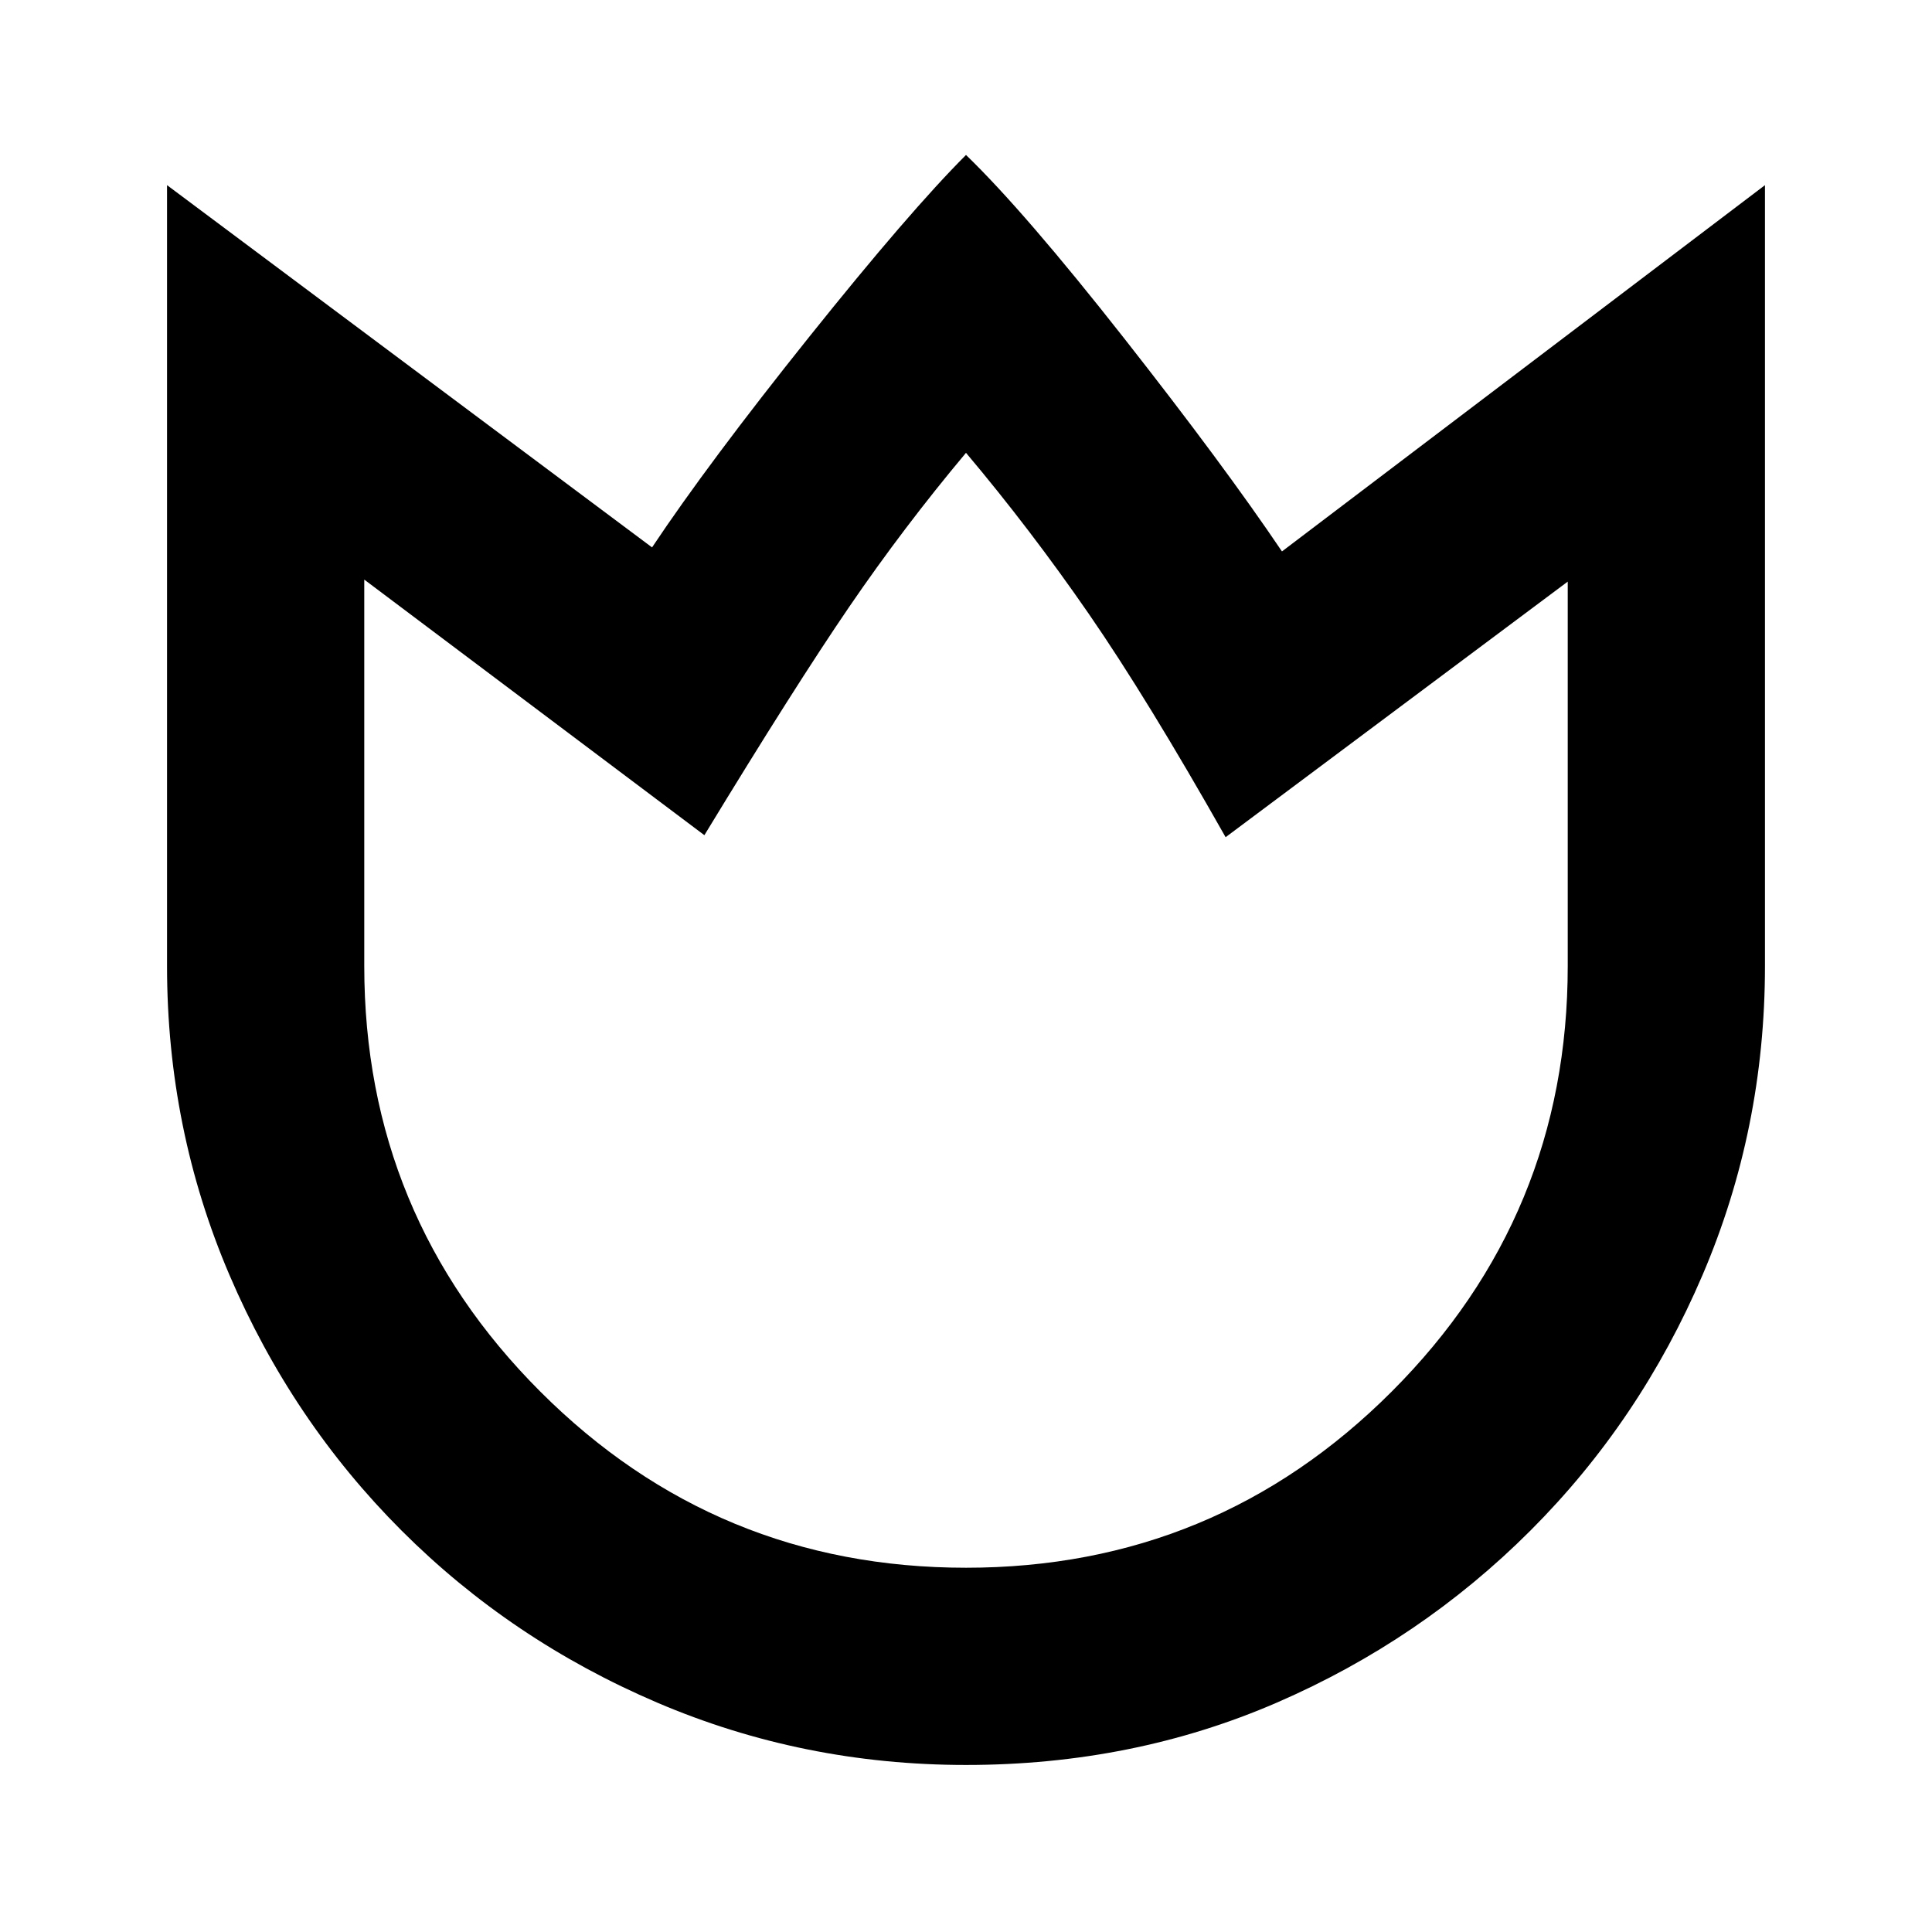 <svg xmlns="http://www.w3.org/2000/svg" height="20" viewBox="0 96 960 960" width="20"><path d="M480 973q-81 0-153.5-31t-127-85.5Q145 802 114 729.5T83 576V188l241 180q28-42 78-104.5t78-90.5q29 28 78.5 91T637 370l240-182v388q0 81-31 153.5t-85.5 127Q706 911 634.5 942T480 973Zm0-98q124 0 211.5-87.5T779 576V385L609 512q-39-69-68-111t-61-80q-31 37-58 76.5T350 511L181 384v192q0 124 87.5 211.5T480 875Zm0-277Z"/></svg>